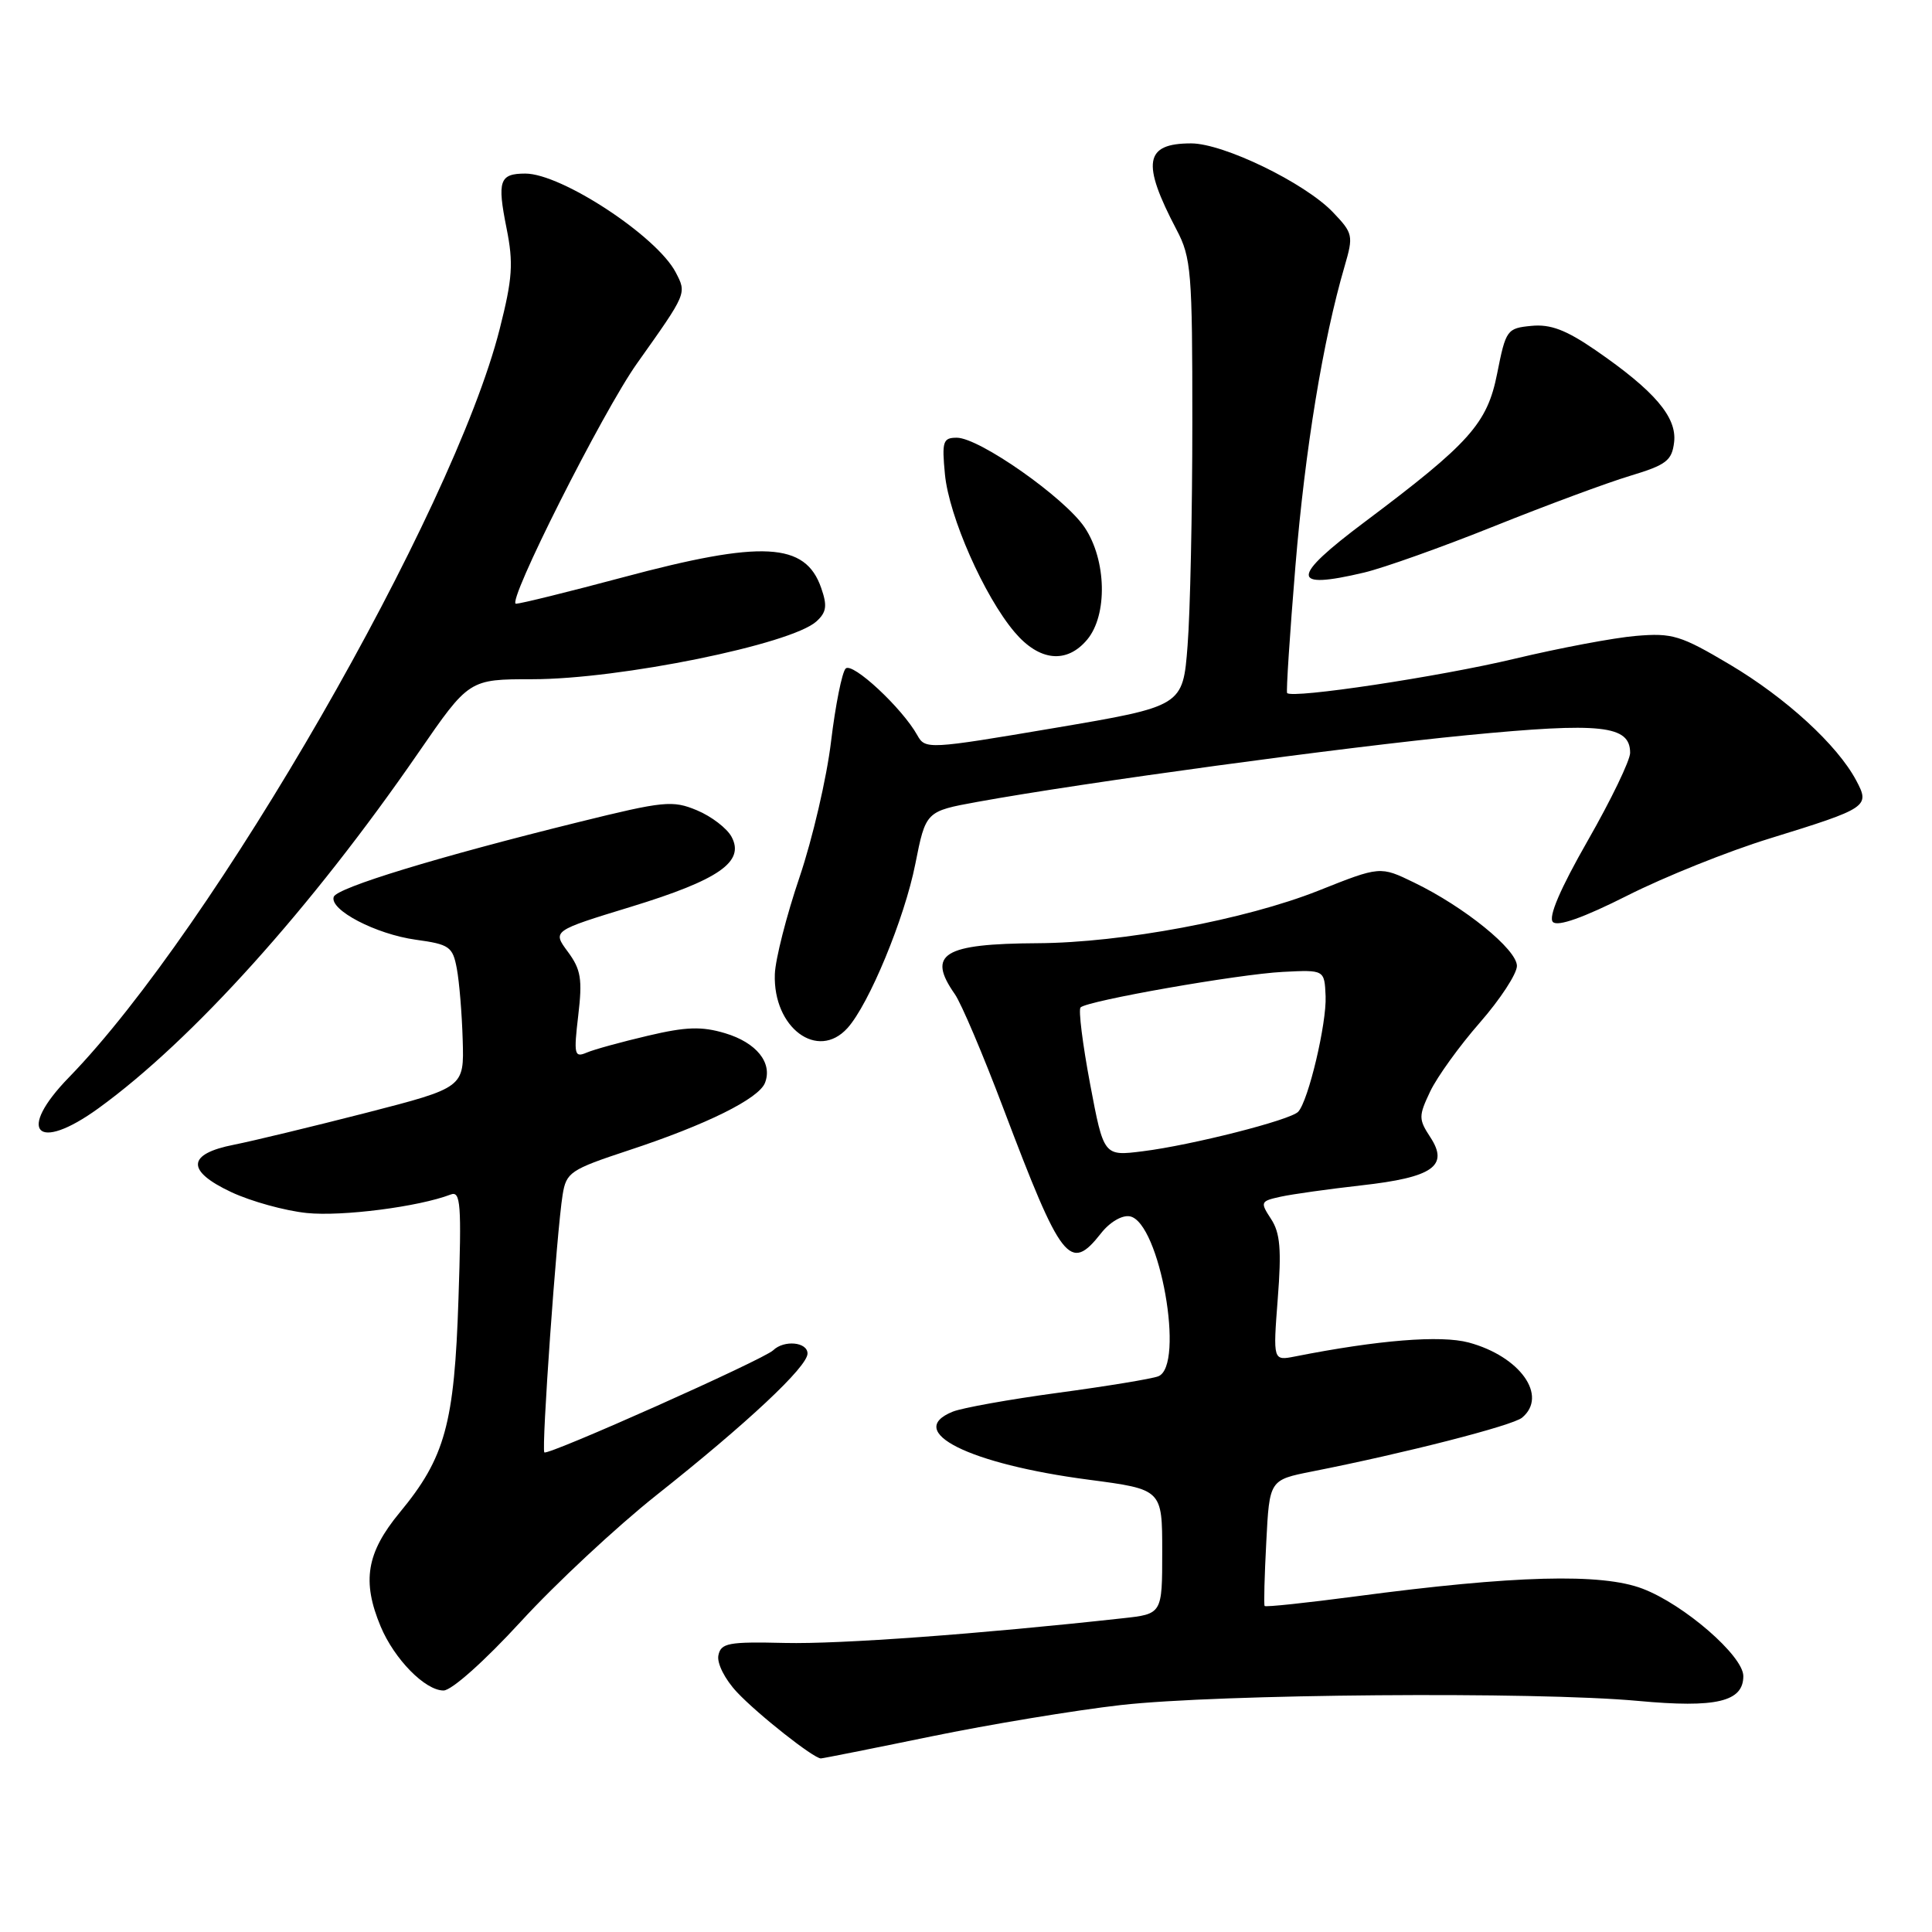 <?xml version="1.0" encoding="UTF-8" standalone="no"?>
<!DOCTYPE svg PUBLIC "-//W3C//DTD SVG 1.1//EN" "http://www.w3.org/Graphics/SVG/1.1/DTD/svg11.dtd" >
<svg xmlns="http://www.w3.org/2000/svg" xmlns:xlink="http://www.w3.org/1999/xlink" version="1.1" viewBox="0 0 256 256">
 <g >
 <path fill="currentColor"
d=" M 123.37 230.09 C 131.14 228.49 142.45 226.62 148.50 225.93 C 161.47 224.46 203.41 224.12 217.06 225.38 C 227.41 226.34 231.00 225.49 231.00 222.09 C 231.00 219.42 223.15 212.60 217.65 210.51 C 212.22 208.43 200.65 208.74 179.63 211.53 C 173.11 212.39 167.68 212.97 167.57 212.80 C 167.45 212.64 167.55 208.81 167.79 204.30 C 168.21 196.10 168.21 196.10 173.85 194.98 C 186.17 192.55 200.42 188.90 201.68 187.85 C 205.15 184.97 201.43 179.73 194.61 177.89 C 190.90 176.90 182.68 177.55 171.59 179.74 C 168.68 180.31 168.68 180.31 169.31 172.08 C 169.82 165.58 169.63 163.36 168.42 161.52 C 166.96 159.28 167.01 159.16 169.69 158.57 C 171.24 158.23 176.04 157.56 180.37 157.07 C 189.86 156.01 192.03 154.50 189.52 150.68 C 187.96 148.29 187.96 147.89 189.51 144.62 C 190.43 142.69 193.39 138.58 196.09 135.50 C 198.79 132.41 201.00 129.03 201.00 127.99 C 201.00 125.81 194.03 120.16 187.37 116.94 C 182.88 114.76 182.88 114.76 174.69 118.02 C 165.01 121.86 148.68 124.92 137.50 124.98 C 124.97 125.05 122.79 126.40 126.52 131.73 C 127.36 132.92 130.25 139.72 132.94 146.84 C 140.67 167.26 141.76 168.66 145.89 163.42 C 147.04 161.94 148.68 160.98 149.71 161.17 C 153.67 161.91 157.06 181.00 153.47 182.37 C 152.63 182.70 146.67 183.68 140.22 184.55 C 133.77 185.42 127.49 186.55 126.25 187.05 C 119.76 189.67 128.39 193.99 144.27 196.07 C 154.00 197.35 154.00 197.35 154.00 205.60 C 154.00 213.86 154.00 213.86 148.75 214.43 C 129.77 216.52 111.30 217.87 104.03 217.70 C 96.50 217.52 95.52 217.71 95.19 219.35 C 94.98 220.39 96.05 222.52 97.66 224.23 C 100.40 227.15 107.81 233.00 108.77 233.00 C 109.02 233.00 115.59 231.69 123.37 230.09 Z  M 69.02 214.86 C 73.63 209.83 81.70 202.31 86.95 198.14 C 99.04 188.56 107.00 181.10 107.00 179.35 C 107.00 177.82 103.89 177.52 102.45 178.92 C 101.18 180.15 72.60 192.90 72.13 192.45 C 71.72 192.05 73.76 163.22 74.55 158.32 C 75.03 155.34 75.56 154.98 83.28 152.43 C 93.58 149.04 100.57 145.58 101.37 143.47 C 102.39 140.83 100.23 138.15 96.09 136.91 C 92.98 135.98 90.93 136.04 85.85 137.24 C 82.36 138.06 78.70 139.06 77.73 139.48 C 76.11 140.17 76.01 139.74 76.62 134.56 C 77.19 129.75 76.98 128.46 75.24 126.11 C 73.19 123.34 73.19 123.34 83.62 120.15 C 95.27 116.58 98.71 114.19 96.94 110.89 C 96.34 109.76 94.27 108.17 92.35 107.37 C 89.12 106.02 87.97 106.14 76.68 108.93 C 58.01 113.54 44.62 117.63 44.22 118.84 C 43.64 120.57 49.81 123.79 55.11 124.52 C 59.55 125.13 59.99 125.44 60.53 128.34 C 60.86 130.08 61.21 134.34 61.31 137.81 C 61.50 144.11 61.50 144.11 48.50 147.46 C 41.35 149.29 33.48 151.19 31.01 151.68 C 24.77 152.90 24.63 155.14 30.64 157.96 C 33.24 159.18 37.74 160.43 40.65 160.73 C 45.32 161.21 55.47 159.91 59.72 158.28 C 61.04 157.77 61.17 159.52 60.75 172.10 C 60.21 188.68 58.98 193.14 52.97 200.41 C 48.56 205.75 47.93 209.51 50.44 215.52 C 52.26 219.86 56.33 224.00 58.77 224.00 C 59.84 224.00 64.20 220.11 69.02 214.86 Z  M 13.05 146.85 C 25.49 137.84 41.25 120.32 55.43 99.75 C 62.15 90.00 62.15 90.00 70.55 90.00 C 82.12 90.00 104.81 85.38 108.17 82.35 C 109.52 81.13 109.64 80.27 108.81 77.90 C 106.71 71.85 101.01 71.55 82.50 76.51 C 75.35 78.42 68.99 79.99 68.37 80.00 C 67.05 80.00 79.87 54.54 84.41 48.15 C 91.06 38.78 91.00 38.91 89.53 36.08 C 87.02 31.29 74.40 23.00 69.61 23.00 C 66.18 23.00 65.86 23.95 67.12 30.24 C 68.05 34.88 67.91 36.90 66.21 43.60 C 60.06 67.89 28.30 123.06 9.14 142.75 C 2.13 149.95 4.85 152.79 13.05 146.85 Z  M 112.29 136.23 C 115.14 133.09 119.86 121.68 121.28 114.50 C 122.67 107.50 122.67 107.50 129.53 106.25 C 143.68 103.68 178.09 99.00 194.36 97.42 C 212.21 95.69 216.00 96.10 216.00 99.76 C 216.00 100.75 213.48 105.98 210.39 111.38 C 206.72 117.80 205.13 121.53 205.77 122.17 C 206.41 122.81 209.82 121.60 215.63 118.67 C 220.51 116.20 229.00 112.79 234.50 111.10 C 247.54 107.07 247.81 106.88 245.95 103.40 C 243.45 98.71 236.66 92.48 229.22 88.06 C 222.70 84.19 221.60 83.85 216.78 84.26 C 213.88 84.50 206.63 85.87 200.68 87.29 C 190.77 89.66 171.19 92.61 170.55 91.83 C 170.41 91.65 170.90 84.08 171.65 75.00 C 172.93 59.53 175.30 45.07 178.17 35.27 C 179.35 31.21 179.29 30.91 176.60 28.10 C 172.87 24.22 162.12 19.00 157.83 19.00 C 151.65 19.00 151.23 21.55 155.91 30.46 C 157.84 34.12 158.00 36.06 157.99 55.96 C 157.99 67.81 157.71 81.12 157.36 85.54 C 156.74 93.58 156.74 93.58 139.68 96.47 C 123.02 99.29 122.60 99.31 121.56 97.44 C 119.55 93.82 112.93 87.67 112.05 88.59 C 111.57 89.09 110.70 93.43 110.12 98.24 C 109.55 103.05 107.66 111.15 105.94 116.24 C 104.21 121.33 102.74 127.11 102.67 129.08 C 102.42 136.18 108.34 140.59 112.29 136.23 Z  M 144.06 84.75 C 146.78 81.49 146.62 74.22 143.73 69.90 C 141.10 65.96 129.77 58.00 126.78 58.00 C 124.95 58.00 124.79 58.48 125.21 62.86 C 125.75 68.44 130.40 78.99 134.43 83.75 C 137.70 87.62 141.34 88.00 144.06 84.75 Z  M 180.74 75.87 C 183.36 75.25 191.12 72.48 198.00 69.72 C 204.88 66.96 212.97 63.96 216.00 63.05 C 220.80 61.60 221.54 61.04 221.83 58.58 C 222.21 55.27 219.24 51.79 211.43 46.41 C 207.52 43.72 205.45 42.93 202.92 43.18 C 199.68 43.49 199.53 43.70 198.38 49.50 C 197.07 56.12 194.76 58.71 180.83 69.16 C 170.97 76.55 170.95 78.19 180.74 75.87 Z  M 144.44 143.61 C 143.45 138.34 142.88 133.79 143.18 133.49 C 144.07 132.60 164.10 129.08 170.00 128.78 C 175.50 128.50 175.50 128.50 175.65 132.00 C 175.80 135.59 173.37 145.86 172.02 147.31 C 171.02 148.41 157.87 151.75 151.41 152.55 C 146.25 153.20 146.25 153.20 144.44 143.61 Z "/>
</g>
</svg>